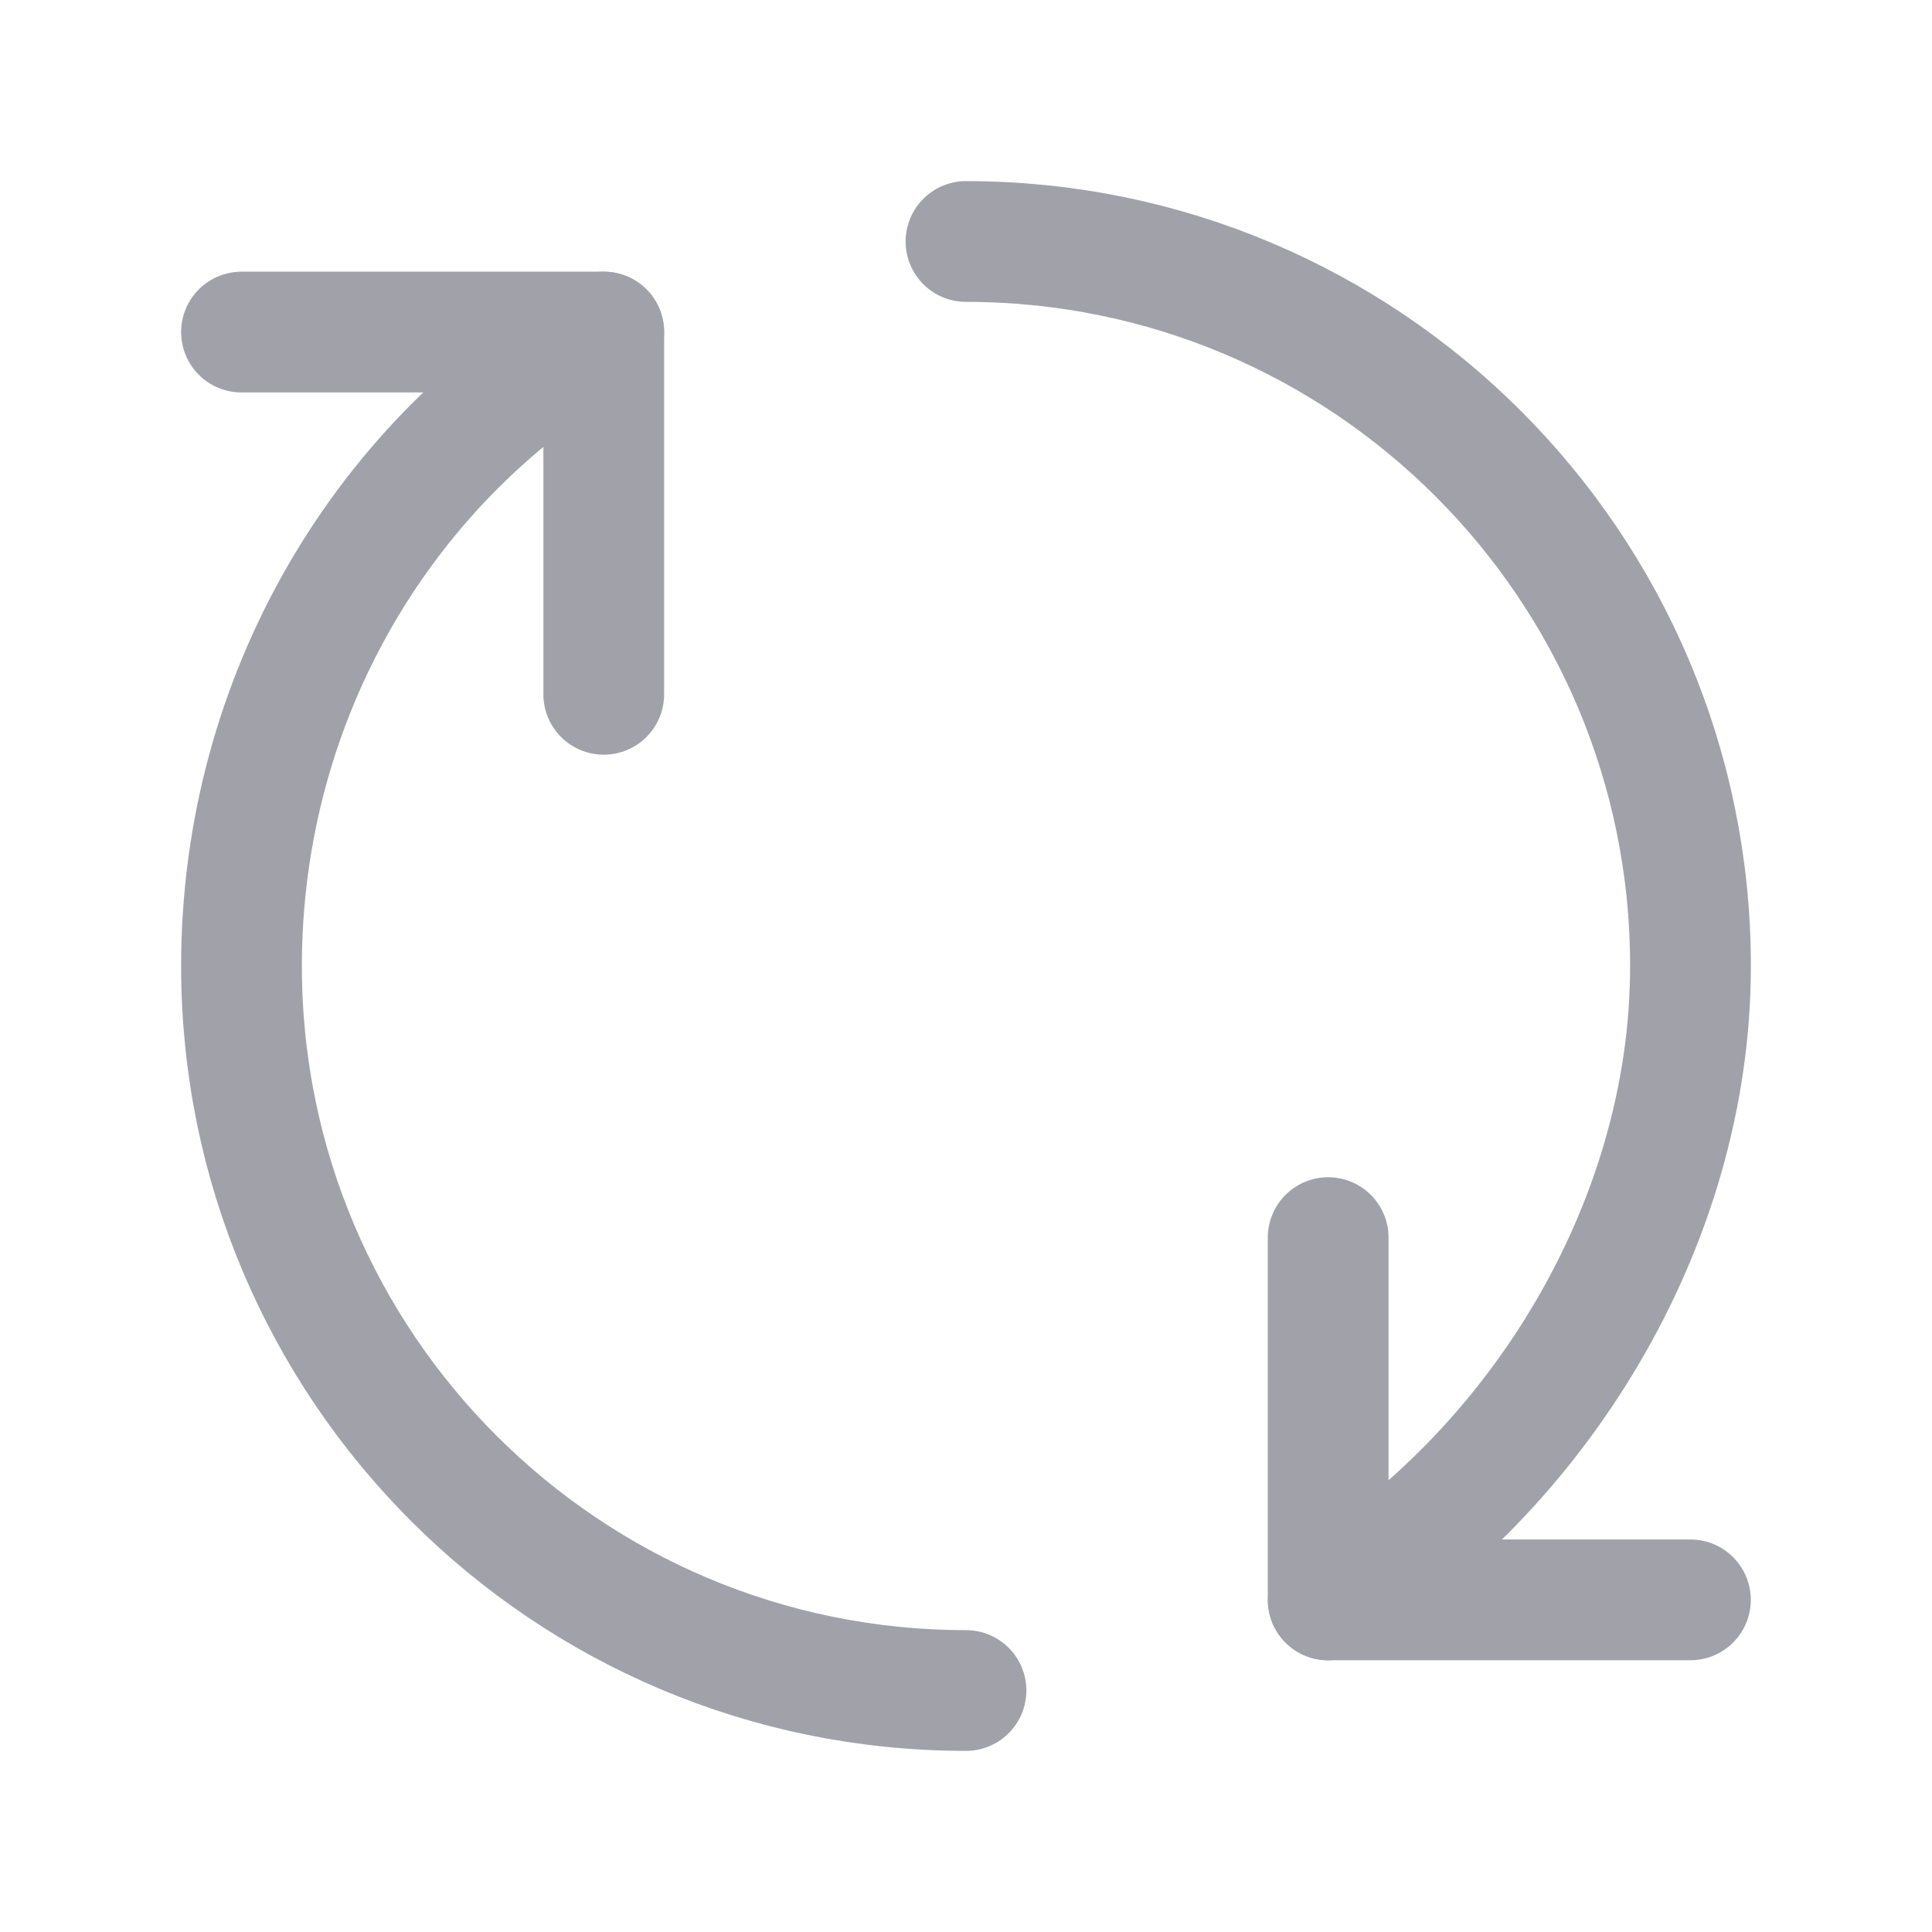 <svg width="24" height="24" viewBox="0 0 24 24" fill="none" xmlns="http://www.w3.org/2000/svg">
<path d="M7.5 4.125C4.787 5.675 3 8.651 3 12C3 16.97 7.029 21 12 21M16.5 19.875C19.072 18.291 21 15.242 21 12C21 7.029 16.97 3 12 3" stroke="#A1A1AA" stroke-width="1.5" stroke-linecap="round" stroke-linejoin="round"/>
<path d="M7.5 8.625V4.125H3" stroke="#A1A1AA" stroke-width="1.5" stroke-linecap="round" stroke-linejoin="round"/>
<path d="M16.499 15.374V19.874H20.999" stroke="#A1A1AA" stroke-width="1.5" stroke-linecap="round" stroke-linejoin="round"/>
</svg>
